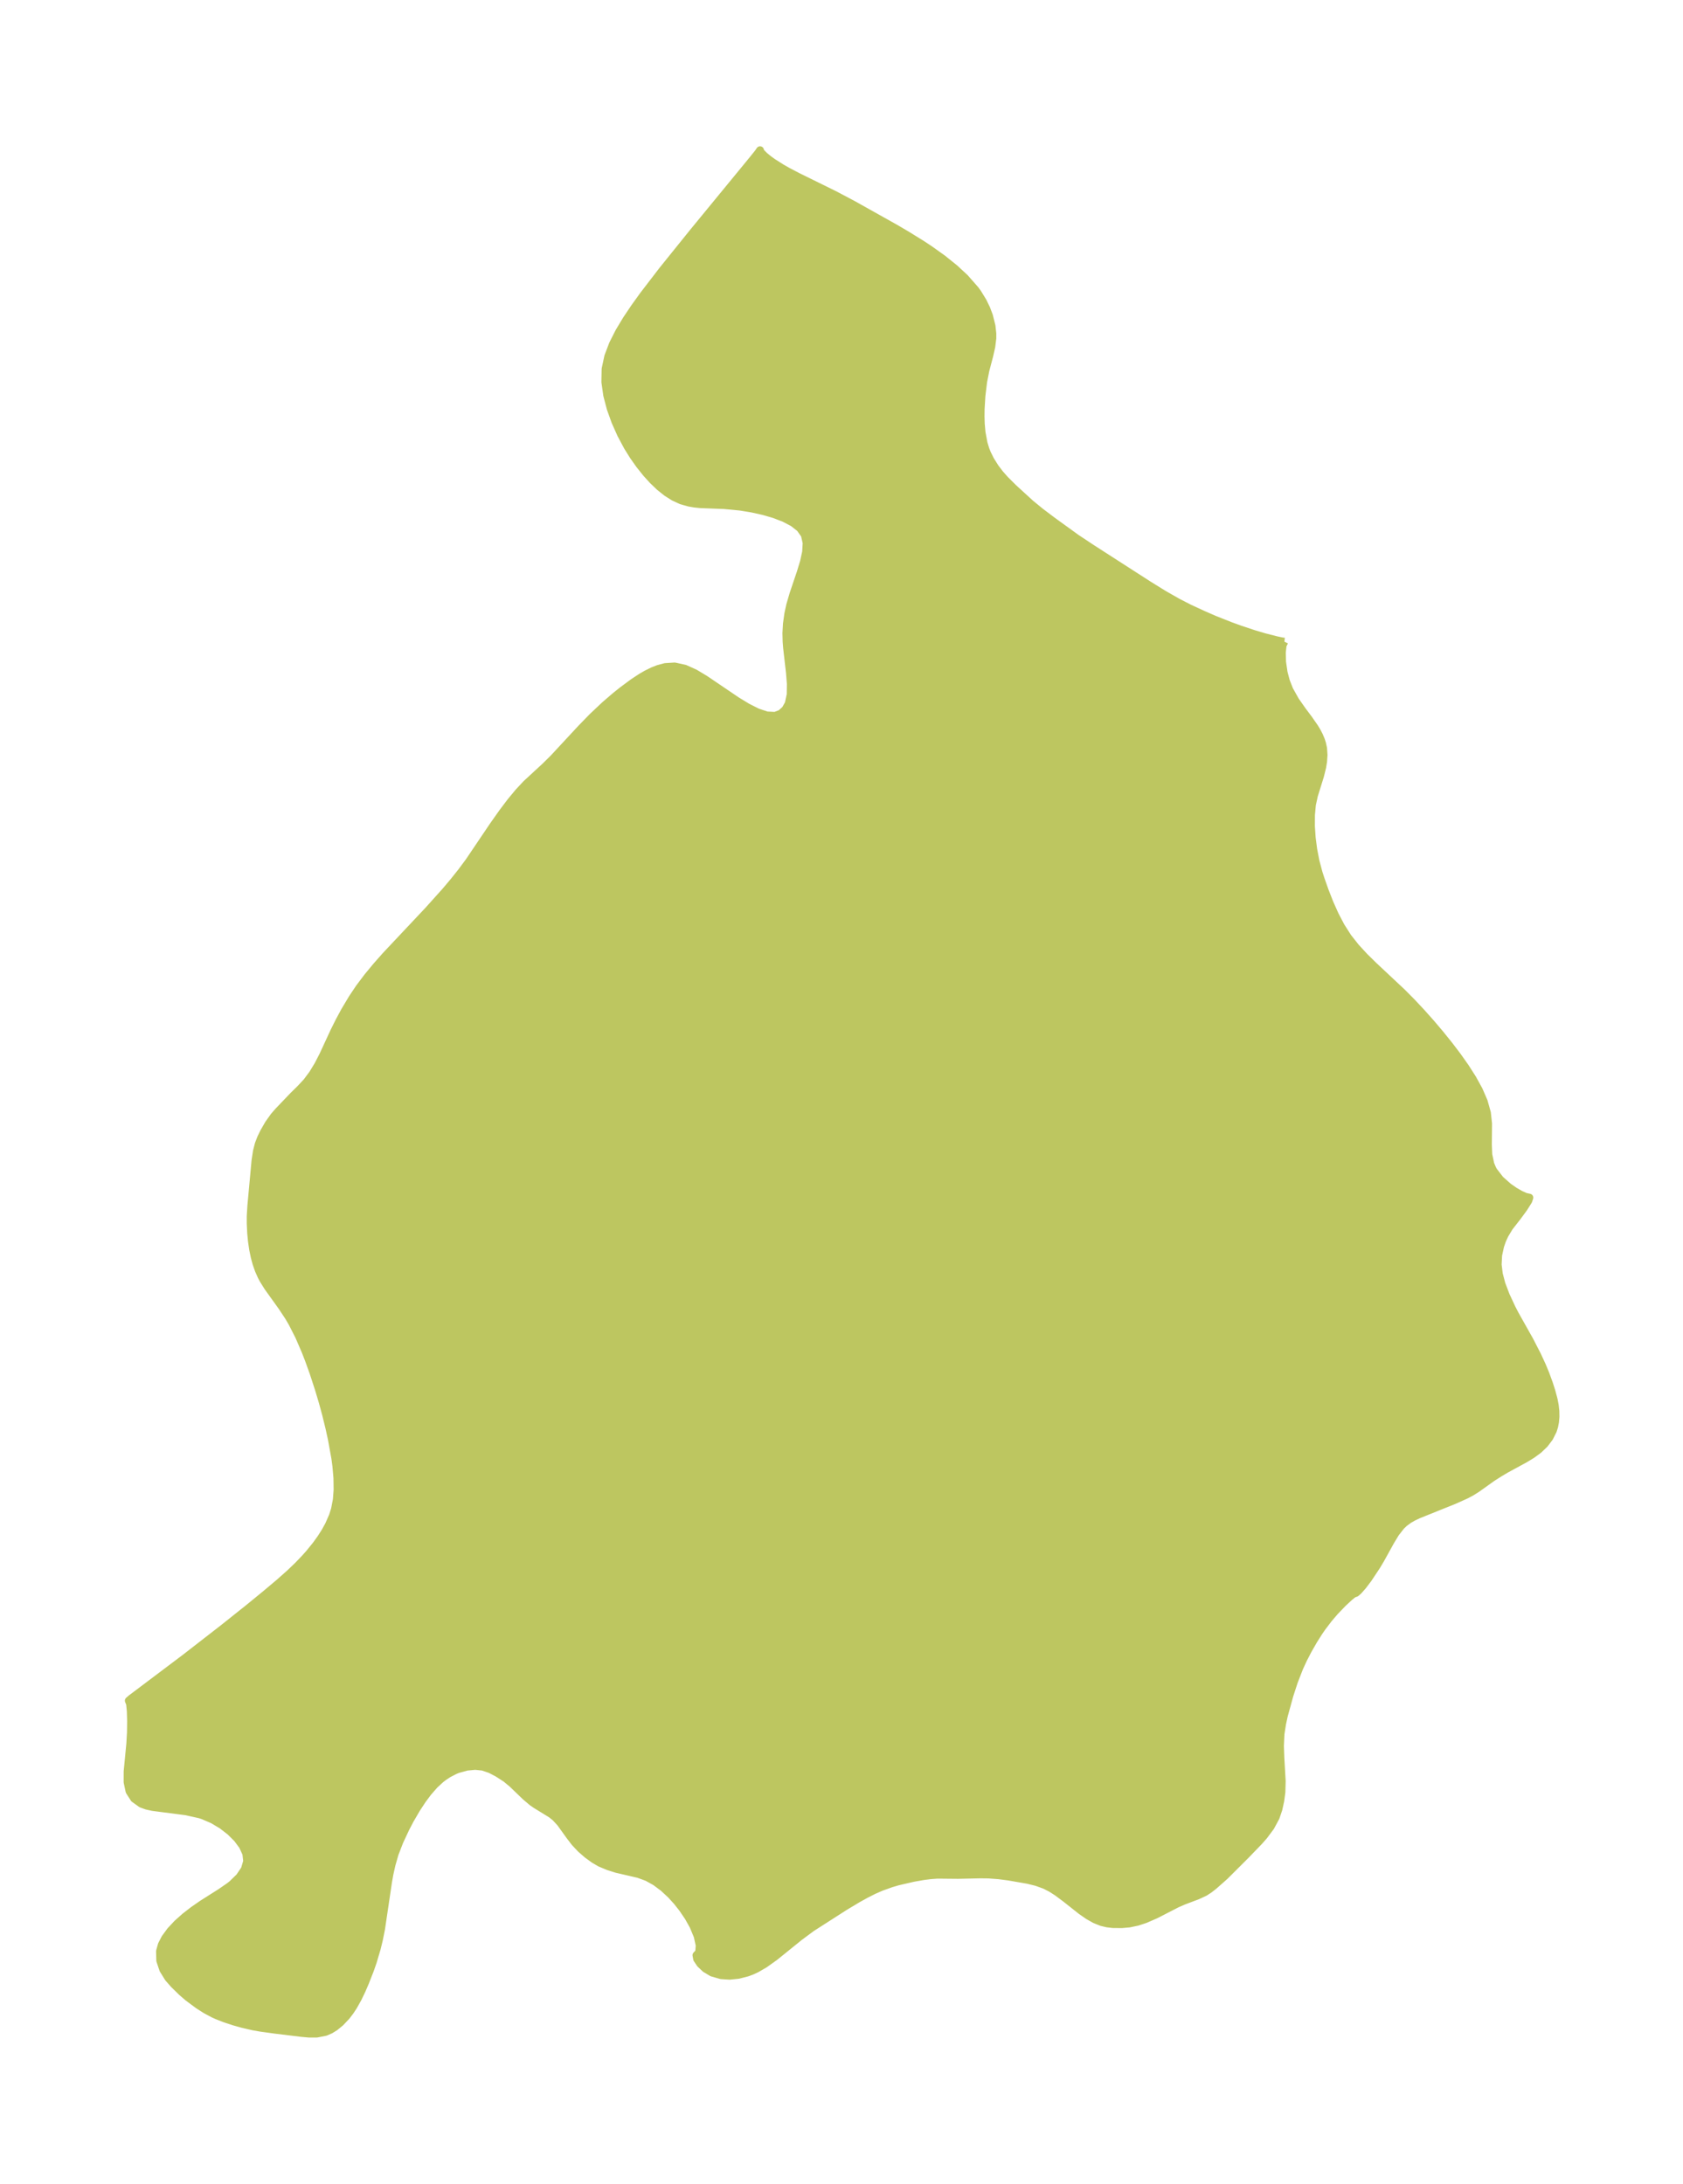 <?xml version="1.0" encoding="UTF-8"?>
<!DOCTYPE svg  PUBLIC '-//W3C//DTD SVG 1.1//EN'  'http://www.w3.org/Graphics/SVG/1.1/DTD/svg11.dtd'>
<svg width="216.12pt" height="280.51pt" version="1.1" viewBox="0 0 216.12 280.51" xmlns="http://www.w3.org/2000/svg" xmlns:xlink="http://www.w3.org/1999/xlink">
 <defs>
  <style type="text/css">*{stroke-linejoin: round; stroke-linecap: butt}</style>
 </defs>
 <g id="figure_1">
  <g id="patch_1">
   <path d="m0 280.51h216.12v-280.51h-216.12v280.51z" fill="none"/>
  </g>
  <g id="axes_1">
   <g id="PatchCollection_1">
    <defs>
     <path id="m9886658914" d="m164.94-198.09-0.227 0.454-0.102 0.936 0.033 1.222 0.198 1.361 0.299 1.121 0.431 1.096 0.774 1.383 0.907 1.293 0.811 1.085 0.747 1.075 0.296 0.491 0.274 0.525 0.253 0.597 0.145 0.45 0.131 0.611 0.059 0.839-0.057 0.85-0.122 0.744-0.277 1.111-0.779 2.504-0.26 1.198-0.119 1.306-0.006 1.452 0.1 1.491 0.196 1.506 0.29 1.499 0.389 1.47 0.27 0.833 0.539 1.525 0.601 1.534 0.677 1.519 0.774 1.48 0.9 1.412 0.994 1.26 1.102 1.198 1.176 1.159 3.685 3.457 1.274 1.285 1.24 1.325 1.208 1.358 1.173 1.385 1.133 1.407 1.083 1.425 1.017 1.441 0.927 1.453 0.804 1.463 0.636 1.468 0.411 1.468 0.149 1.379-0.026 2.698 0.056 1.288 0.258 1.216 0.253 0.6 0.161 0.291 0.848 1.096 1.054 0.934 0.781 0.542 0.748 0.43 0.64 0.292 0.525 0.115-0.135 0.408-0.595 0.943-0.806 1.099-1.057 1.357-0.584 0.975-0.317 0.695-0.256 0.735-0.255 1.179-0.061 1.222 0.148 1.211 0.34 1.284 0.553 1.457 0.756 1.625 0.42 0.812 1.878 3.343 0.992 1.929 0.598 1.297 0.437 1.049 0.468 1.282 0.308 0.963 0.287 1.069 0.143 0.744 0.083 0.75 0.012 0.725-0.061 0.678-0.11 0.555-0.164 0.527-0.453 0.906-0.619 0.82-0.755 0.728-0.86 0.631-0.932 0.565-2.423 1.321-0.776 0.46-0.953 0.604-1.998 1.424-0.708 0.445-0.687 0.367-1.535 0.687-4.588 1.849-0.68 0.323-0.523 0.3-0.606 0.446-0.411 0.395-0.703 0.899-0.64 1.054-1.277 2.312-0.516 0.867-1.098 1.652-0.678 0.897-0.559 0.63-0.321 0.283-0.175 0.053-0.203 0.099-0.45 0.364-0.834 0.773-1.04 1.082-0.832 0.975-0.825 1.09-0.399 0.579-0.661 1.043-0.745 1.3-0.581 1.121-0.52 1.127-0.689 1.772-0.576 1.769-0.707 2.569-0.232 1.059-0.205 1.316-0.073 1.551 0.055 1.536 0.171 2.982-0.038 1.421-0.148 1.103-0.237 1.089-0.357 1.047-0.663 1.23-0.859 1.153-0.647 0.731-1.657 1.717-2.716 2.712-1.417 1.252-0.573 0.446-0.573 0.375-0.941 0.438-1.813 0.685-0.829 0.364-2.695 1.388-1.367 0.597-1.013 0.334-1.043 0.219-0.958 0.084-1.152-0.011-0.722-0.085-0.71-0.169-0.865-0.348-0.842-0.475-0.912-0.633-1.978-1.566-1.104-0.824-0.771-0.493-0.805-0.415-1.085-0.393-1.14-0.279-2.447-0.424-1.285-0.166-1.289-0.096-1.075-0.011-2.858 0.063-2.626-0.025-0.894 0.064-0.91 0.115-1.292 0.226-1.973 0.456-0.876 0.257-1.299 0.465-0.931 0.409-0.972 0.488-1.112 0.616-1.627 0.976-4.265 2.734-1.578 1.169-3.152 2.549-1.324 0.947-1.032 0.597-0.647 0.298-0.545 0.203-1.137 0.291-1.118 0.115-1.095-0.069-1.156-0.331-0.859-0.51-0.661-0.625-0.414-0.619-0.088-0.486 0.348-0.374 0.067-0.892-0.258-1.181-0.549-1.321-0.629-1.126-0.748-1.105-0.723-0.916-0.777-0.854-0.973-0.903-1.017-0.758-1.049-0.584-1.13-0.413-2.807-0.651-1.049-0.332-1.072-0.446-0.8-0.471-0.867-0.632-0.821-0.72-0.745-0.793-0.653-0.851-1.199-1.668-0.653-0.707-0.527-0.423-2.006-1.234-0.445-0.309-0.858-0.727-1.684-1.624-0.833-0.692-1.077-0.693-0.923-0.482-0.964-0.329-0.981-0.102-1.065 0.1-1.142 0.308-0.407 0.163-0.834 0.431-0.619 0.41-0.376 0.291-0.786 0.725-0.836 0.954-0.721 0.967-0.755 1.148-0.827 1.419-0.572 1.094-0.793 1.697-0.607 1.571-0.4 1.392-0.265 1.182-0.185 1.042-0.9 6.062-0.287 1.414-0.263 1.077-0.5 1.689-0.376 1.078-0.626 1.594-0.439 1.02-0.493 1.025-0.574 1.025-0.427 0.647-0.463 0.605-0.761 0.812-0.719 0.59-0.592 0.365-0.622 0.269-1.111 0.219-0.976 0.004-0.992-0.089-3.433-0.42-1.813-0.251-0.924-0.161-1.394-0.321-1.08-0.304-1.195-0.394-1.03-0.405-0.451-0.205-1.003-0.539-0.944-0.605-1.299-0.967-0.812-0.701-1.004-0.985-0.699-0.796-0.67-1.079-0.392-1.166-0.03-1.204 0.236-0.836 0.424-0.826 0.7-0.958 0.868-0.927 0.994-0.887 1.068-0.827 1.121-0.779 2.394-1.518 1.137-0.787 0.316-0.25 0.956-0.93 0.674-0.996 0.305-1.035-0.114-0.984-0.444-0.977-0.701-0.949-0.9-0.898-1.056-0.819-1.179-0.706-1.278-0.551-0.398-0.128-1.75-0.392-4.3-0.558-0.769-0.168-0.69-0.25-0.919-0.657-0.61-0.948-0.251-1.179 0.004-1.374 0.341-3.523 0.086-1.496 0.019-1.446-0.039-1.279-0.092-0.949-0.161-0.391 0.33-0.285 6.893-5.192 4.952-3.845 3.188-2.542 2.099-1.715 1.87-1.573 1.361-1.209 1.048-1.004 0.912-0.954 0.562-0.635 0.85-1.052 0.627-0.872 0.534-0.837 0.471-0.855 0.512-1.172 0.268-0.85 0.235-1.23 0.096-1.267-0.023-1.524-0.136-1.553-0.128-0.959-0.452-2.501-0.321-1.458-0.416-1.693-0.428-1.575-0.5-1.675-0.694-2.129-0.596-1.654-0.417-1.07-0.834-1.933-0.86-1.693-0.469-0.802-0.857-1.296-1.81-2.526-0.604-0.97-0.213-0.402-0.356-0.802-0.296-0.843-0.227-0.832-0.204-0.982-0.155-1.056-0.098-1.013-0.061-1.249-8.83e-4 -0.941 0.083-1.366 0.531-5.763 0.186-1.223 0.238-0.927 0.301-0.78 0.368-0.755 0.608-1.056 0.702-0.985 0.554-0.636 1.925-2.013 0.865-0.848 0.843-0.903 0.776-1.041 0.703-1.161 0.642-1.25 1.412-3.055 0.646-1.294 0.694-1.291 0.981-1.644 0.91-1.36 1.059-1.407 1.132-1.369 1.184-1.341 5.483-5.829 2.193-2.442 1.053-1.249 1.014-1.272 0.965-1.301 3.103-4.601 1.22-1.729 1.026-1.358 1.006-1.216 0.995-1.066 2.417-2.232 1.062-1.046 3.554-3.831 1.474-1.517 1.598-1.506 1.335-1.148 0.895-0.718 1.385-1.027 1.034-0.682 0.688-0.398 0.811-0.4 0.673-0.266 0.906-0.244 1.214-0.077 1.305 0.285 1.297 0.585 1.299 0.781 4.066 2.755 1.352 0.822 1.298 0.656 1.21 0.406 1.077 0.052 0.734-0.279 0.59-0.533 0.416-0.744 0.249-1.165 0.022-1.356-0.118-1.481-0.36-3.128-0.067-0.83-0.029-1.104 0.071-1.211 0.179-1.276 0.244-1.115 0.415-1.418 0.943-2.795 0.407-1.339 0.276-1.269 0.067-1.169-0.236-1.031-0.596-0.846-0.898-0.706-1.123-0.591-1.287-0.494-1.4-0.409-1.473-0.328-1.511-0.247-2.062-0.197-3.035-0.116-0.726-0.074-0.729-0.123-1.001-0.284-0.968-0.444-0.921-0.584-0.914-0.732-0.872-0.835-0.832-0.919-0.851-1.066-0.8-1.132-0.741-1.188-0.851-1.593-0.733-1.647-0.603-1.68-0.444-1.695-0.24-1.694 0.03-1.679 0.344-1.611 0.604-1.59 0.798-1.577 0.944-1.571 1.053-1.571 1.135-1.576 2.444-3.184 3.943-4.896 7.59-9.249 0.735-0.914 0.253-0.366-0.008 0.102 0.078 0.136 0.474 0.485 0.546 0.446 0.562 0.406 1.115 0.707 0.814 0.462 1.288 0.673 4.627 2.277 2.412 1.274 5.432 3.045 1.51 0.885 1.955 1.212 0.962 0.636 1.681 1.2 1.535 1.236 1.31 1.213 1.342 1.528 0.308 0.425 0.676 1.106 0.439 0.91 0.347 0.922 0.323 1.295 0.107 0.973-7.42e-4 0.604-0.133 1.071-0.252 1.118-0.509 1.94-0.284 1.447-0.221 1.803-0.102 1.702-0.011 0.973 0.03 0.968 0.098 1.089 0.257 1.372 0.237 0.78 0.199 0.506 0.431 0.871 0.597 0.955 0.621 0.819 0.631 0.716 1.103 1.1 2.192 2.006 1.27 1.042 1.545 1.167 3.092 2.237 1.994 1.322 7.285 4.689 1.962 1.214 1.78 1.013 1.474 0.756 1.815 0.839 1.419 0.617 2.018 0.801 1.313 0.476 1.687 0.561 1.368 0.407 1.556 0.398 0.744 0.157 0.293 0.034" stroke="#bdc660"/>
    </defs>
    <g clip-path="url(#paa496412ff)">
     <use y="280.512" fill="#bdc660" stroke="#bdc660" xlink:href="#m9886658914"/>
    </g>
   </g>
  </g>
 </g>
 <defs>
  <clipPath id="paa496412ff">
   <rect x="7.2" y="7.2" width="201.72" height="266.11"/>
  </clipPath>
 </defs>
</svg>
